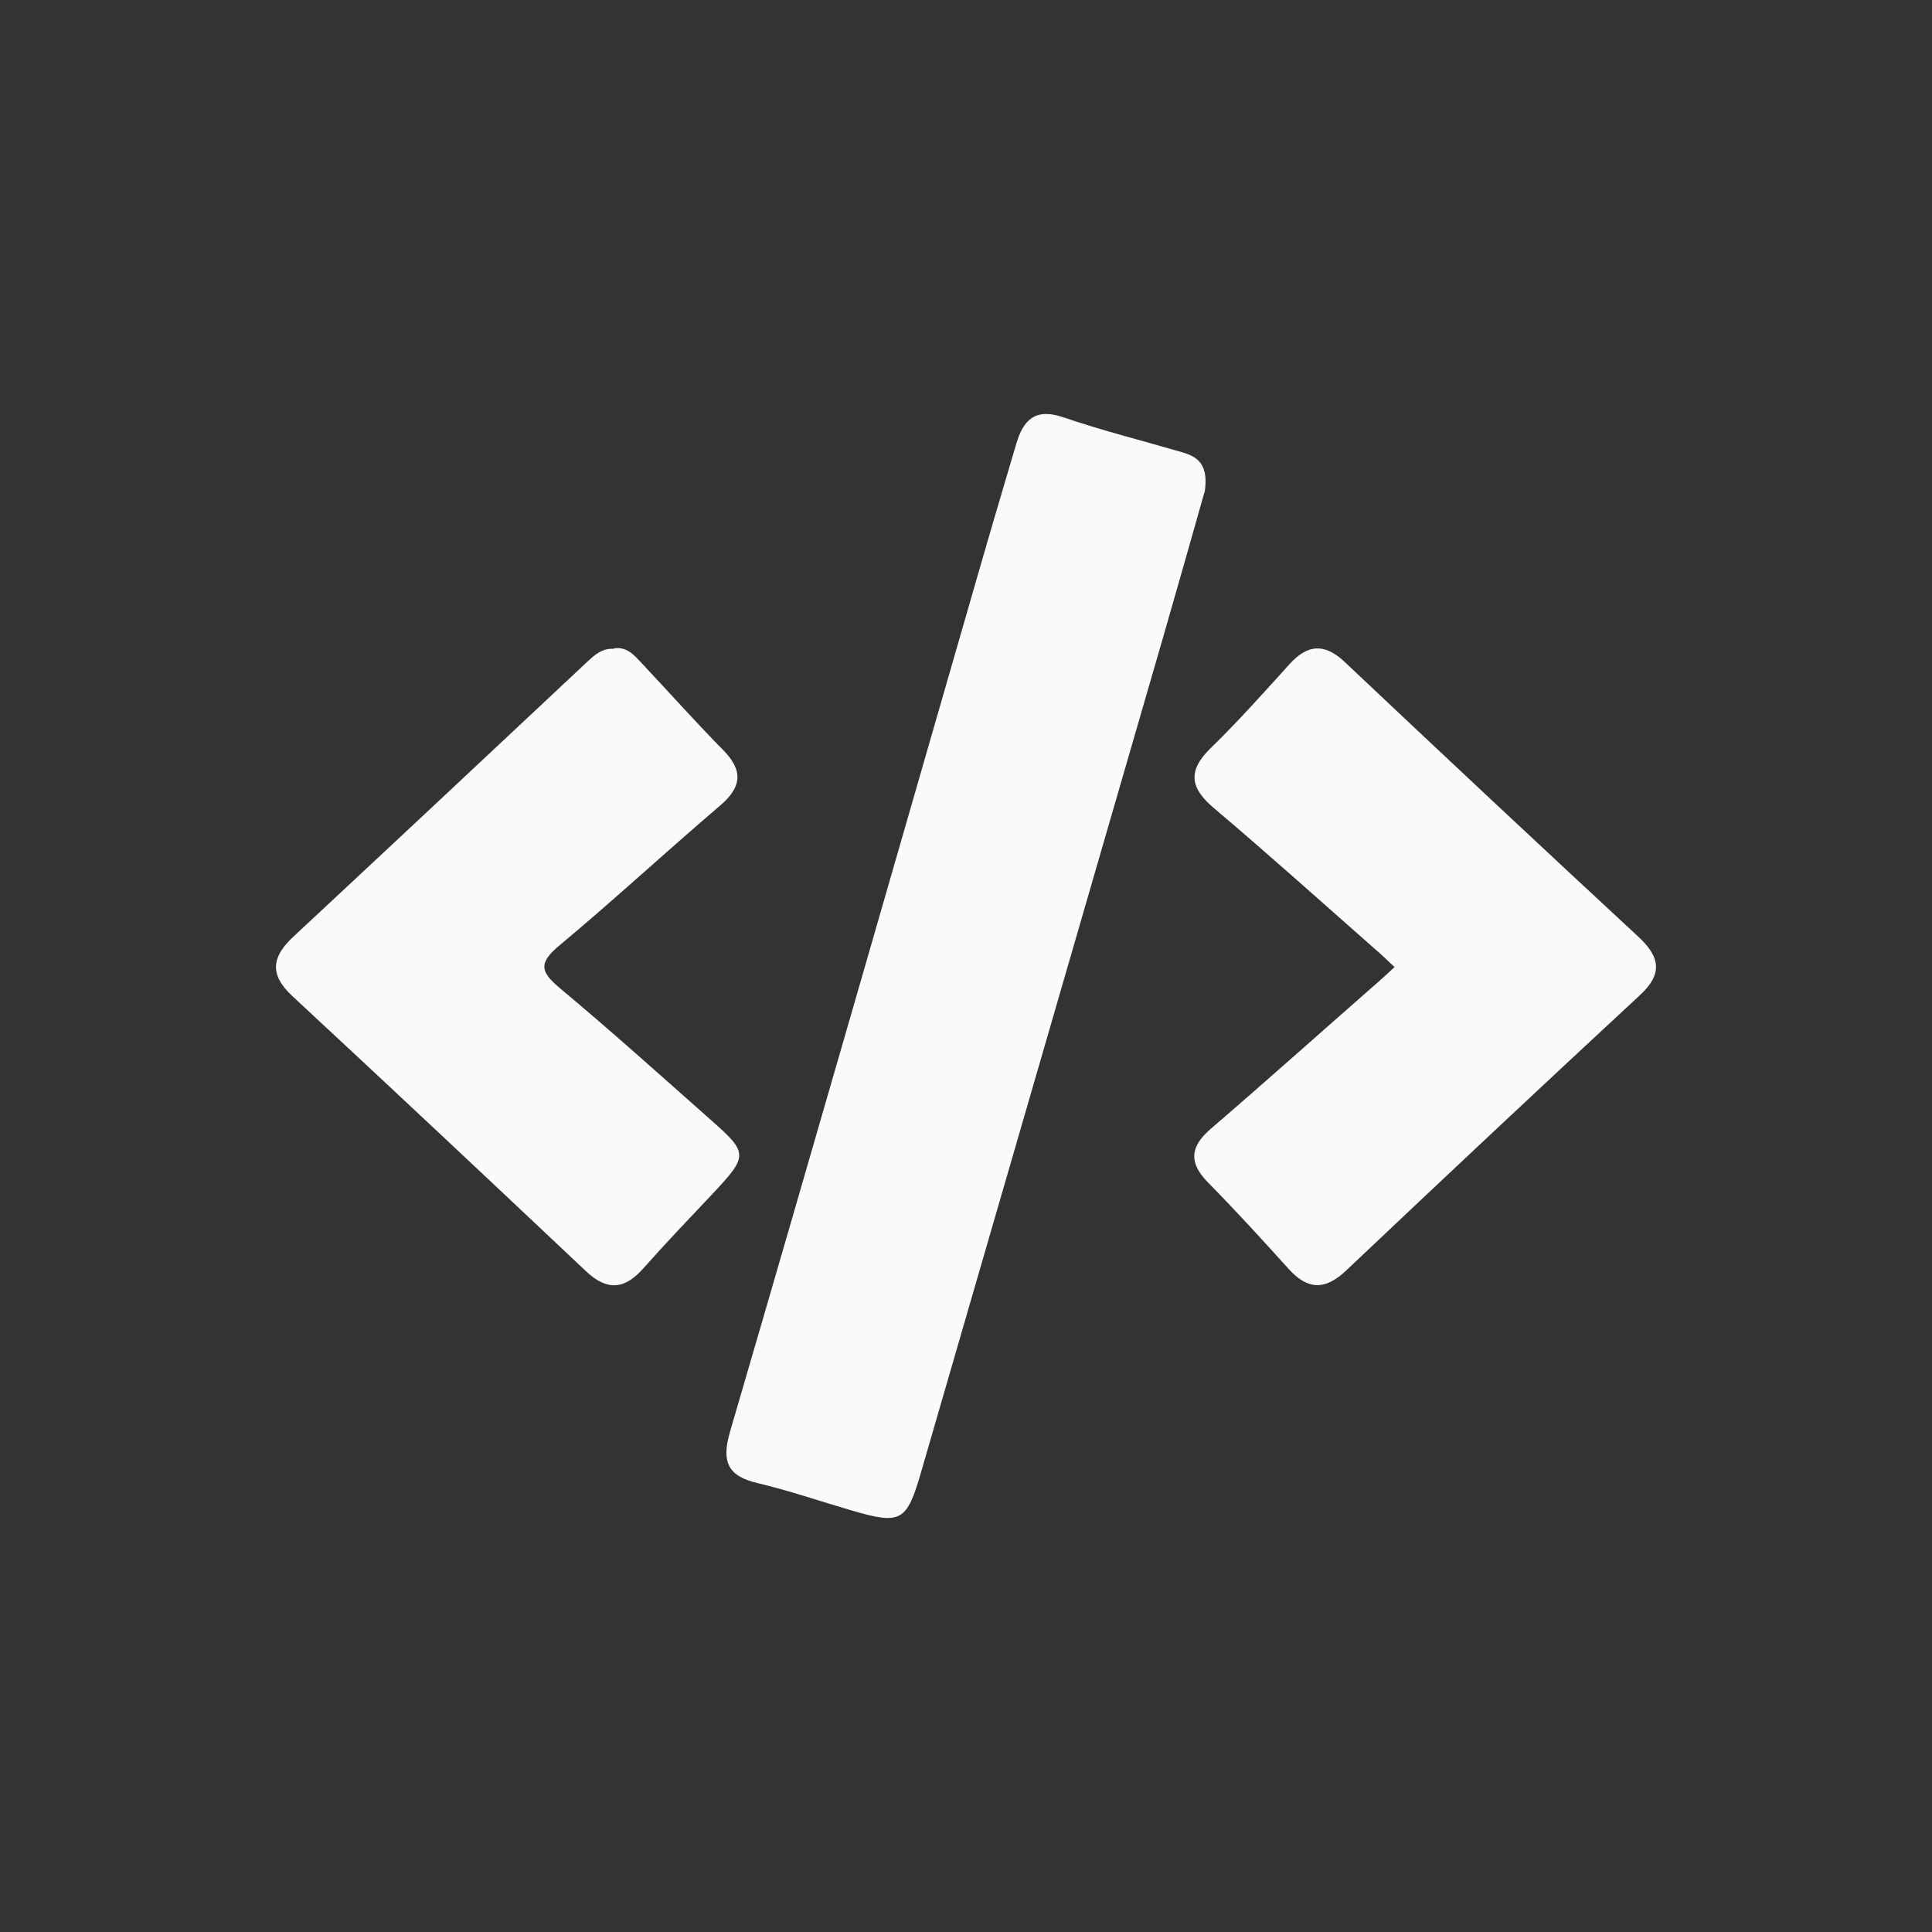 <svg width="24" height="24" viewBox="0 0 24 24" fill="none" xmlns="http://www.w3.org/2000/svg">
<rect x="0" y="0" width="24" height="24" fill="#333333" stroke="none"/>
<path d="M14.961 6.118C14.811 6.648 14.63 7.288 14.446 7.925C13.447 11.378 12.444 14.828 11.444 18.28C11.264 18.905 11.196 18.945 10.571 18.761C10.184 18.648 9.801 18.516 9.412 18.424C9.038 18.336 8.961 18.158 9.068 17.787C10.108 14.23 11.129 10.67 12.156 7.11C12.309 6.577 12.468 6.044 12.625 5.511C12.714 5.211 12.864 5.067 13.207 5.183C13.692 5.349 14.191 5.474 14.685 5.618C14.878 5.674 15.019 5.769 14.964 6.118H14.961Z" fill="#FAFAFA"/>
<path d="M17.322 12.012C17.221 11.917 17.153 11.85 17.08 11.789C16.418 11.206 15.761 10.615 15.087 10.045C14.783 9.791 14.746 9.577 15.044 9.289C15.384 8.958 15.703 8.599 16.022 8.247C16.243 8.005 16.451 7.987 16.7 8.219C17.914 9.365 19.131 10.505 20.354 11.638C20.627 11.893 20.655 12.101 20.37 12.364C19.146 13.498 17.929 14.641 16.718 15.787C16.457 16.032 16.243 16.023 16.007 15.762C15.679 15.398 15.348 15.036 15.004 14.687C14.762 14.439 14.786 14.242 15.041 14.022C15.722 13.437 16.39 12.839 17.064 12.248C17.147 12.178 17.227 12.101 17.322 12.015V12.012Z" fill="#FAFAFA"/>
<path d="M7.63 8.054C7.79 8.03 7.882 8.143 7.977 8.244C8.314 8.603 8.639 8.967 8.982 9.316C9.24 9.577 9.212 9.782 8.94 10.012C8.268 10.585 7.621 11.185 6.944 11.749C6.68 11.97 6.72 12.077 6.956 12.276C7.59 12.806 8.204 13.357 8.823 13.906C9.298 14.325 9.298 14.353 8.851 14.831C8.562 15.137 8.271 15.441 7.992 15.756C7.759 16.02 7.541 16.038 7.281 15.793C6.07 14.65 4.853 13.507 3.632 12.374C3.347 12.11 3.372 11.89 3.641 11.639C4.862 10.502 6.079 9.362 7.293 8.223C7.388 8.134 7.48 8.051 7.624 8.06L7.63 8.054Z" fill="#FAFAFA"/>
</svg>
